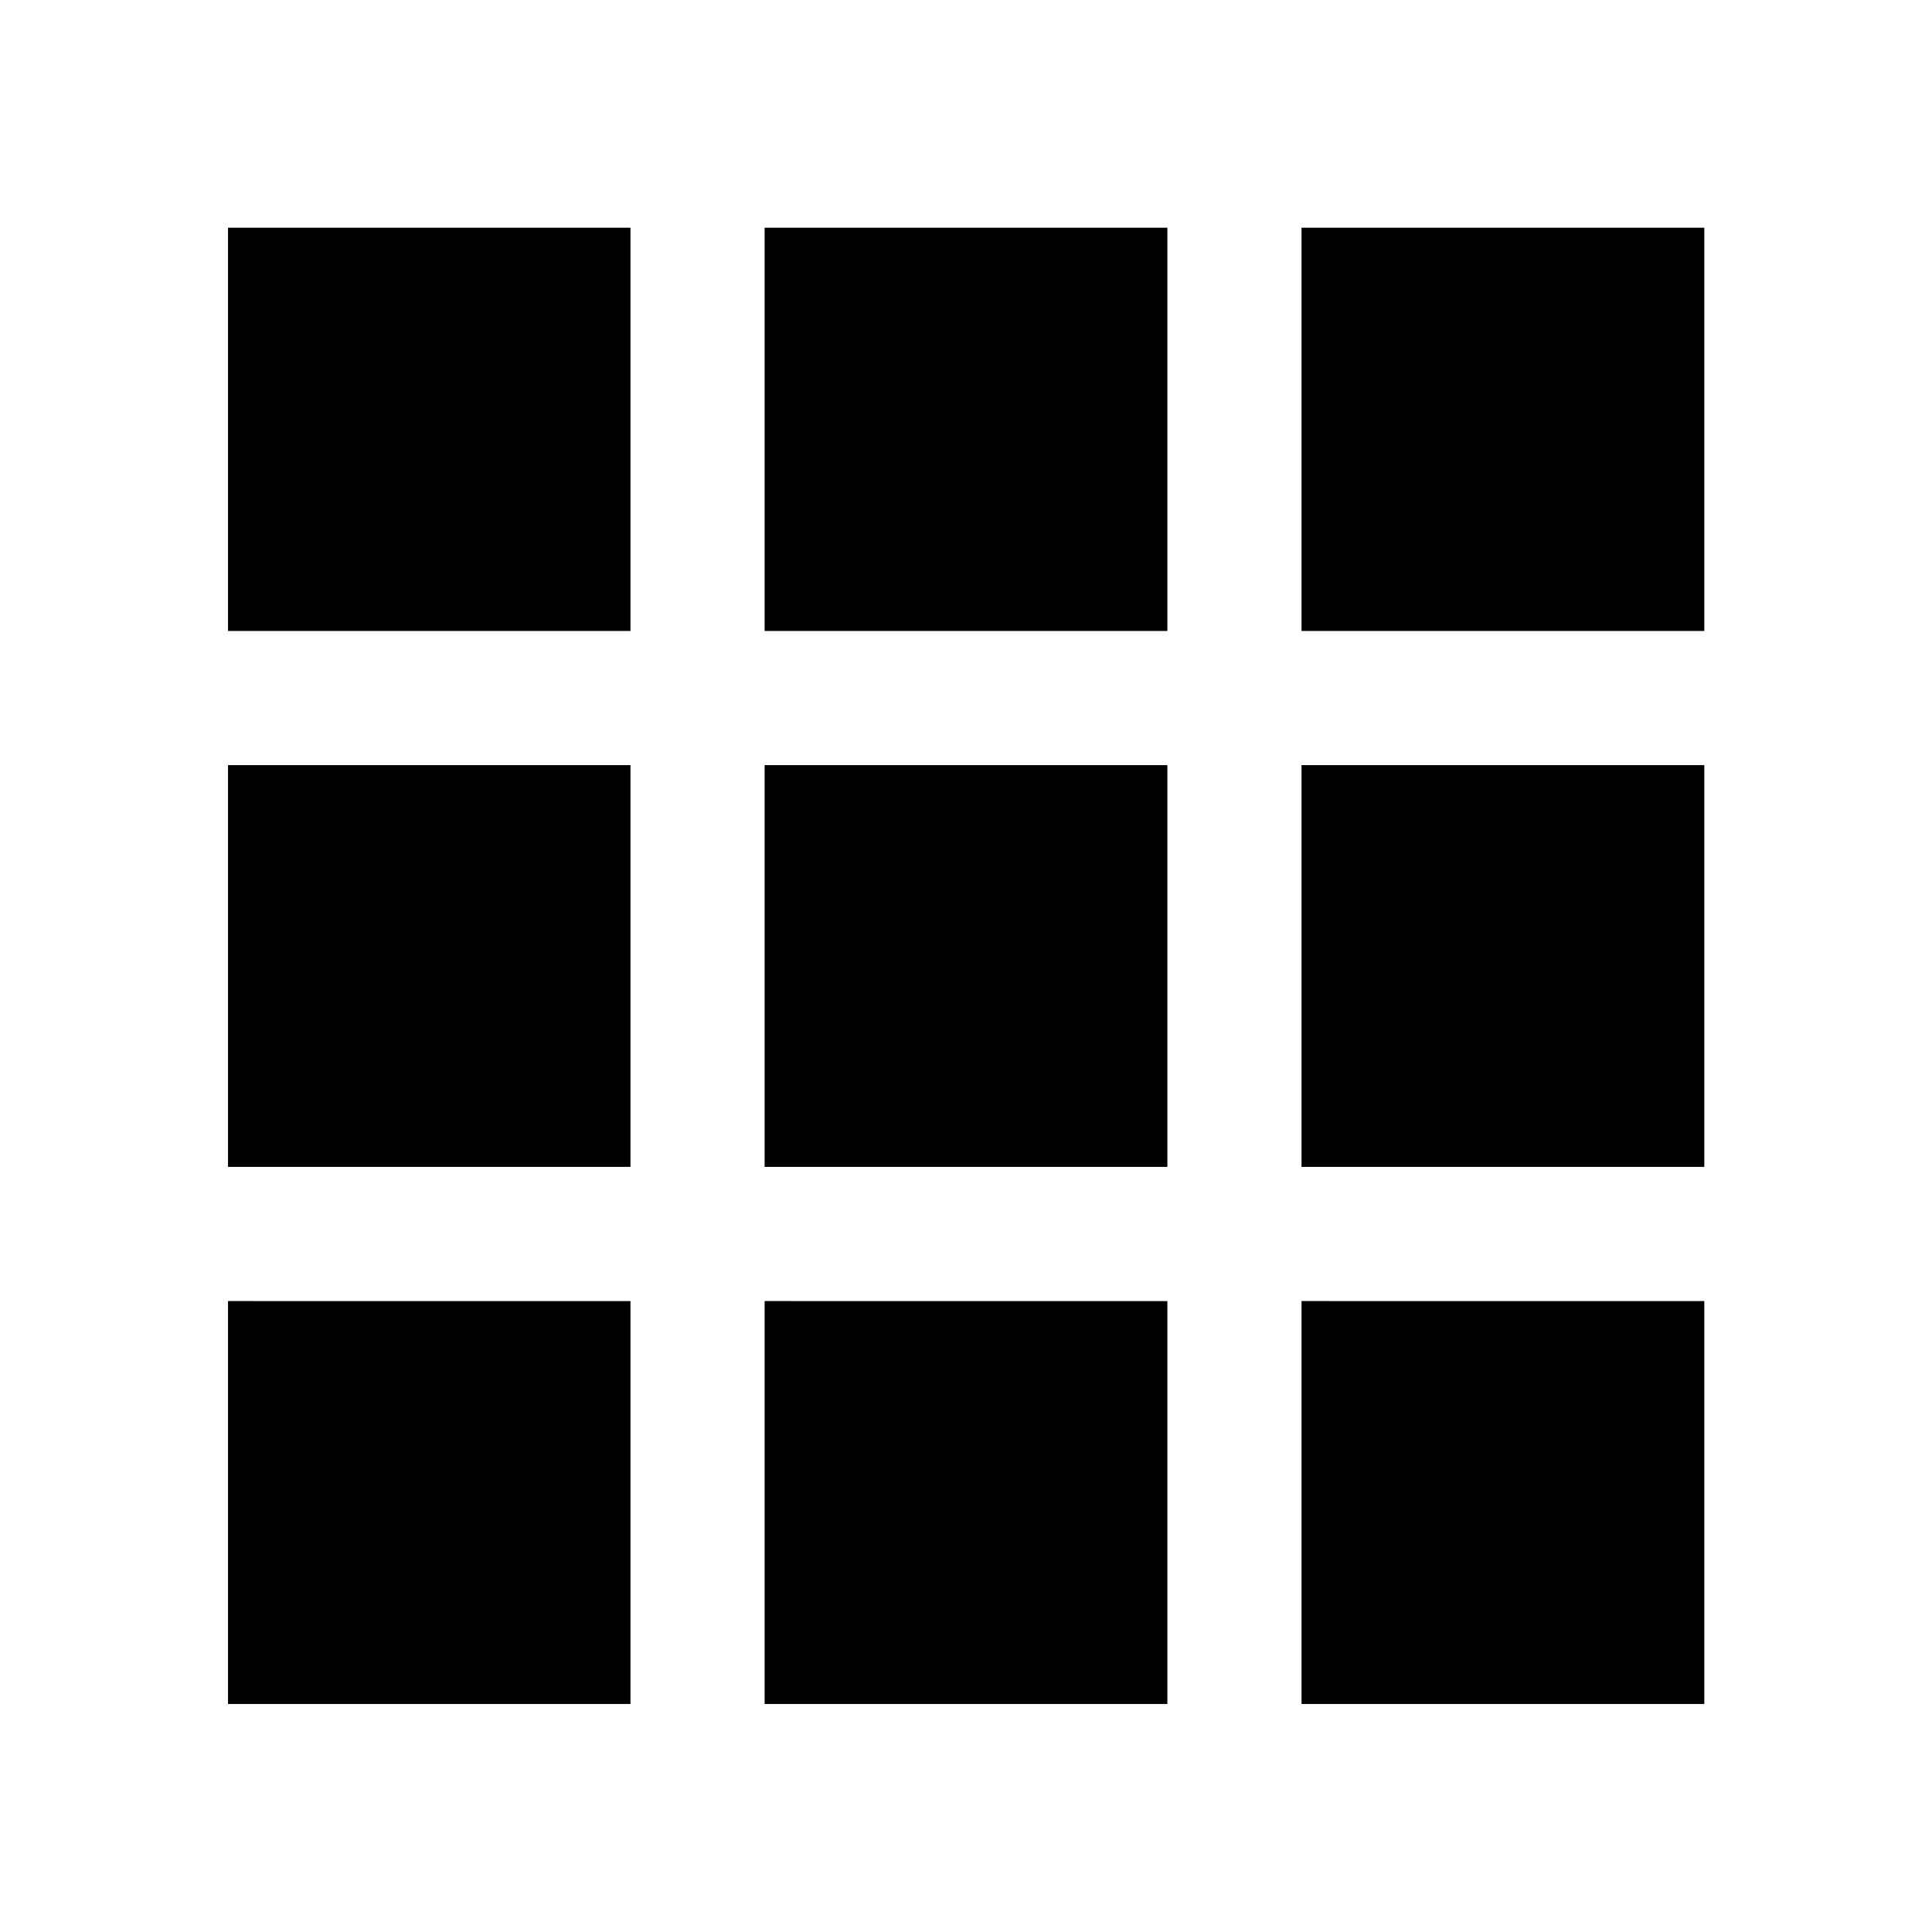 <svg xmlns="http://www.w3.org/2000/svg" height="40" viewBox="0 -960 960 960" width="40"><path d="M113.3-113.3h199.98v-200.21H113.3v200.21Zm266.64 0h200.12v-200.21H379.94v200.21Zm266.78 0h200.14v-200.21H646.72v200.21ZM113.3-380.18h199.98v-199.64H113.3v199.64Zm266.64 0h200.12v-199.64H379.94v199.64Zm266.78 0h200.14v-199.64H646.72v199.64ZM113.3-646.49h199.98v-200.37H113.3v200.37Zm266.64 0h200.12v-200.37H379.94v200.37Zm266.78 0h200.14v-200.37H646.72v200.37Z"/></svg>
